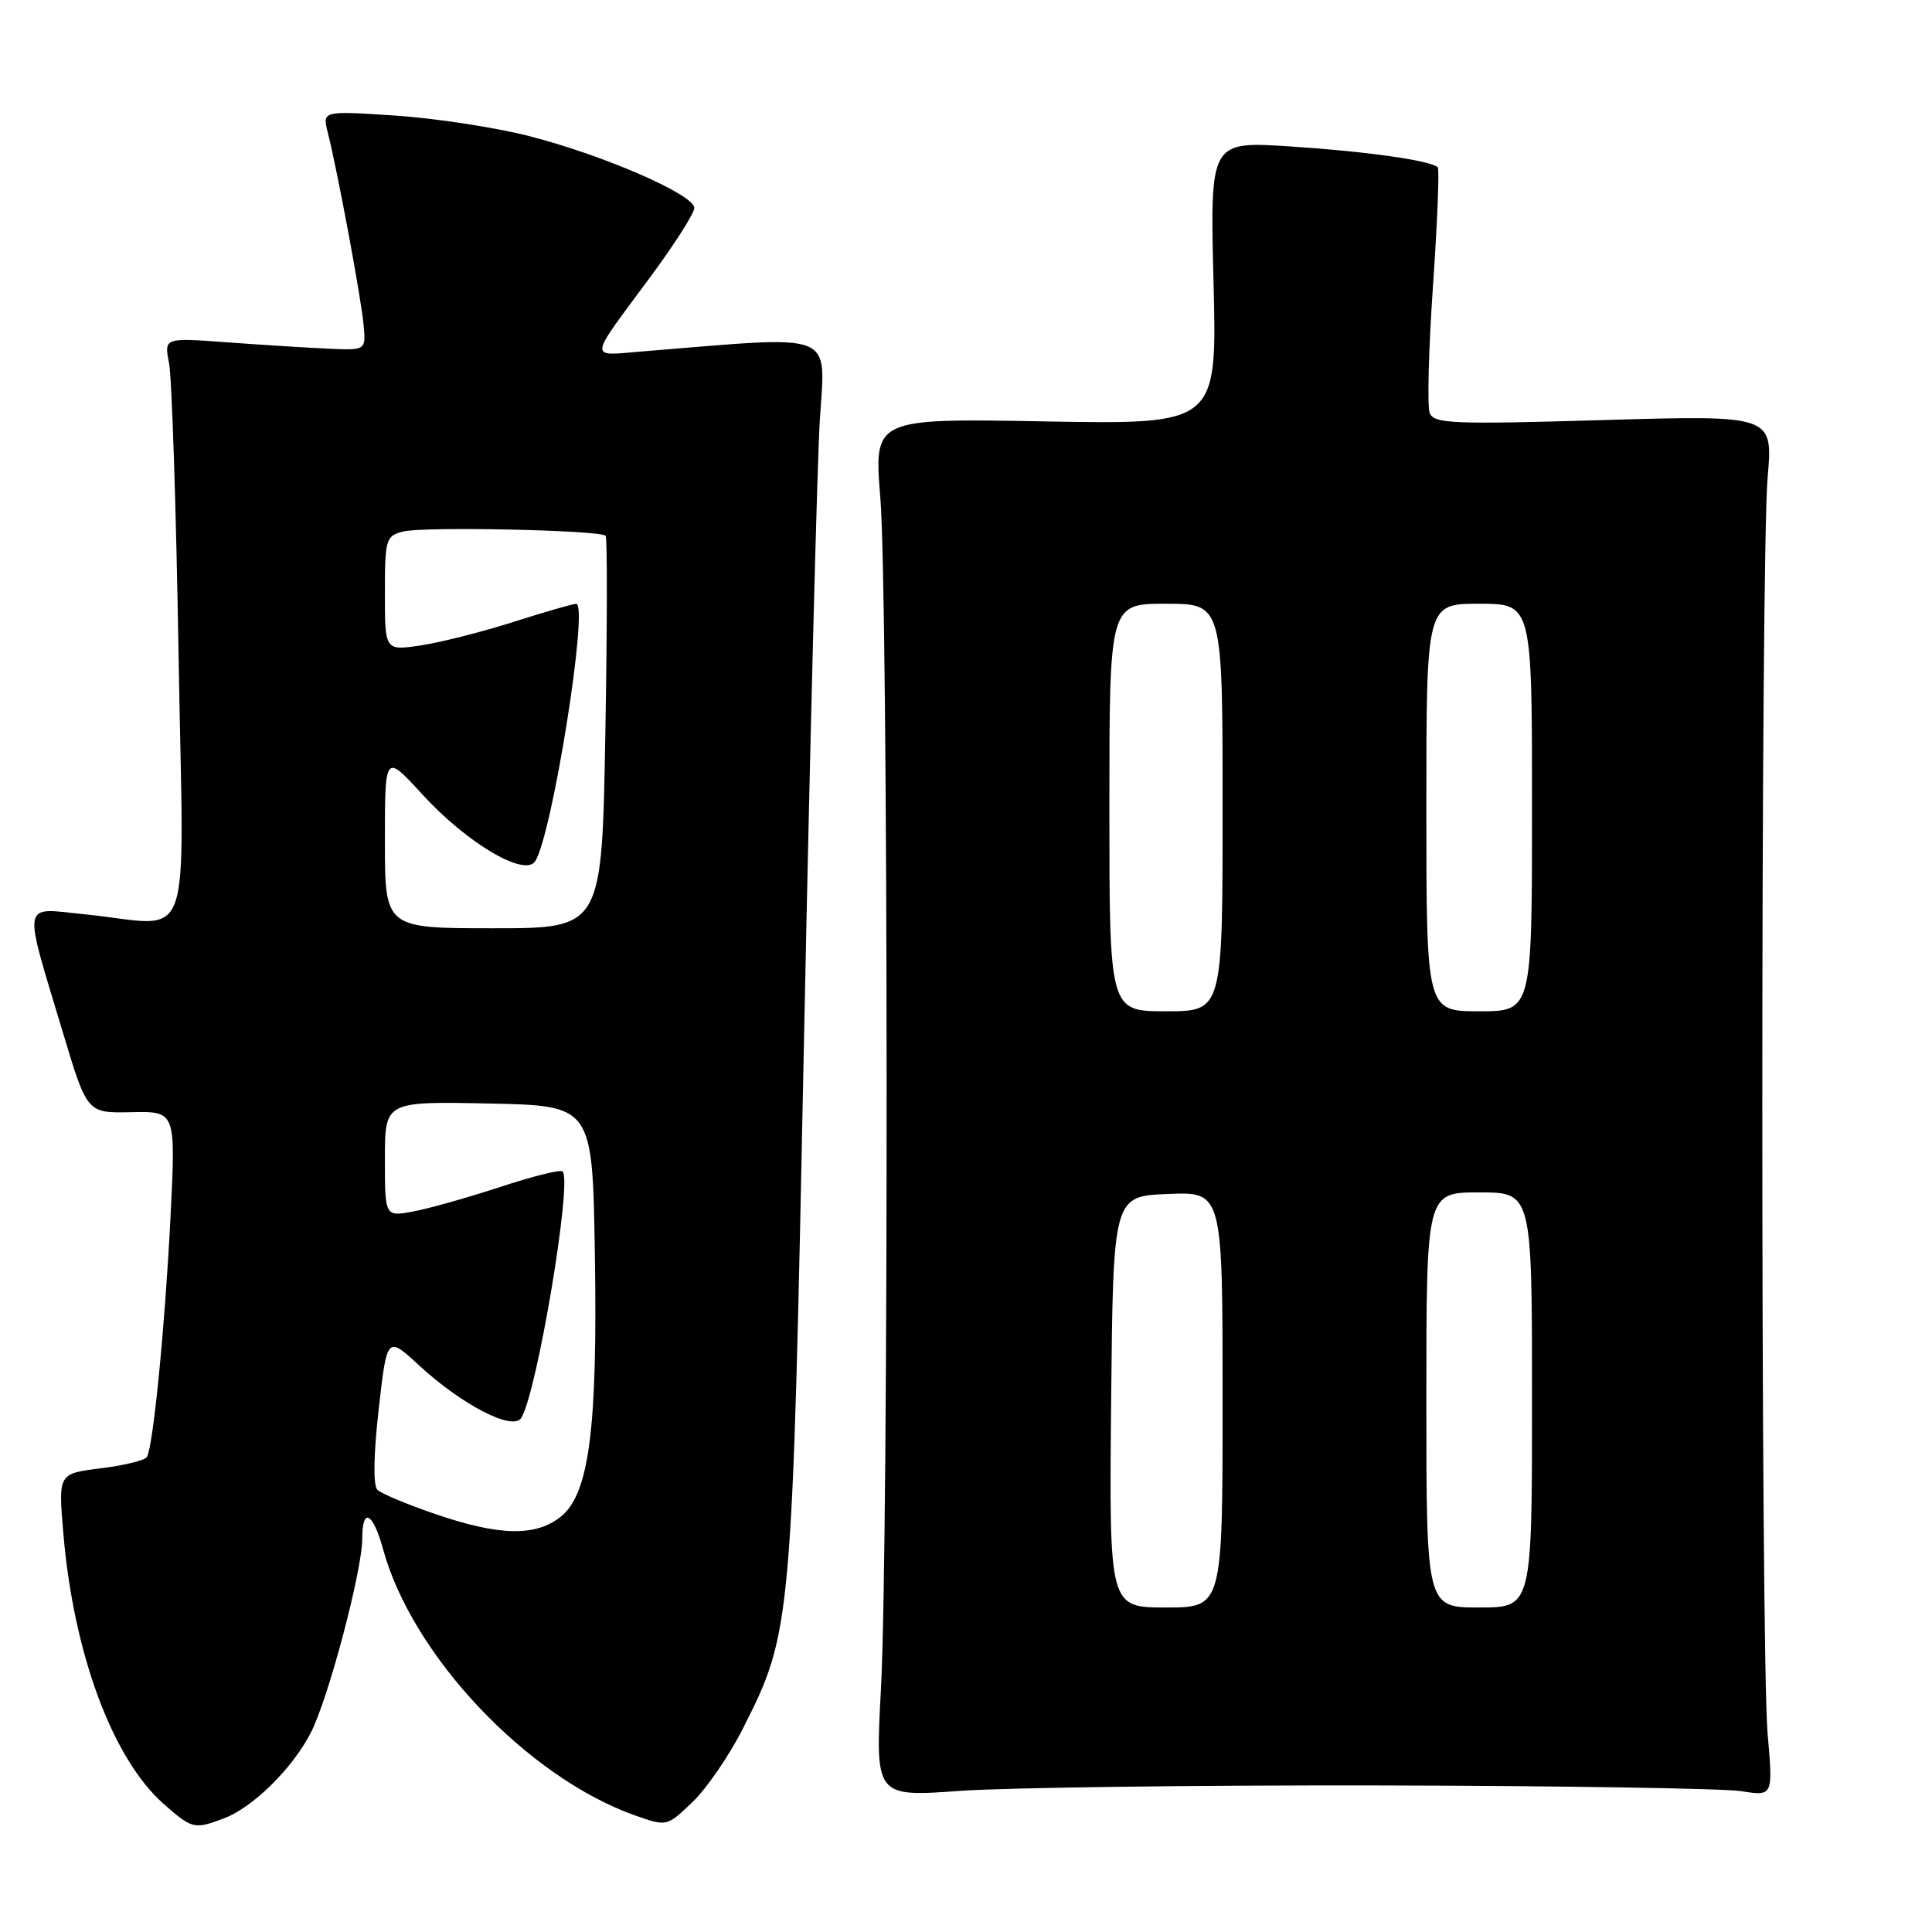 <?xml version="1.0" encoding="UTF-8" standalone="no"?>
<!DOCTYPE svg PUBLIC "-//W3C//DTD SVG 1.1//EN" "http://www.w3.org/Graphics/SVG/1.1/DTD/svg11.dtd" >
<svg xmlns="http://www.w3.org/2000/svg" xmlns:xlink="http://www.w3.org/1999/xlink" version="1.1" viewBox="0 0 256 256">
 <g >
 <path fill="currentColor"
d=" M 29.68 240.94 C 33.51 239.50 38.75 234.33 41.18 229.60 C 43.50 225.11 48.00 208.11 48.00 203.87 C 48.00 199.66 49.41 200.37 50.75 205.25 C 54.61 219.39 69.89 235.52 84.19 240.57 C 88.36 242.04 88.37 242.03 91.77 238.77 C 93.65 236.97 96.66 232.57 98.46 229.00 C 104.92 216.21 104.97 215.60 106.54 137.50 C 107.33 98.45 108.27 61.63 108.63 55.69 C 109.36 43.74 111.18 44.45 85.17 46.56 C 77.90 47.15 77.81 48.01 86.20 36.66 C 89.39 32.35 92.00 28.25 92.00 27.55 C 92.00 25.79 79.89 20.52 70.06 18.02 C 65.60 16.88 57.61 15.66 52.32 15.31 C 42.70 14.68 42.70 14.68 43.44 17.59 C 44.69 22.50 47.82 39.30 48.17 42.97 C 48.50 46.43 48.50 46.43 43.50 46.20 C 40.75 46.08 34.73 45.70 30.12 45.36 C 21.74 44.74 21.74 44.74 22.40 48.12 C 22.77 49.98 23.34 67.36 23.66 86.75 C 24.33 126.97 25.91 122.62 11.22 121.15 C 2.74 120.30 2.98 118.97 8.39 137.00 C 11.55 147.50 11.55 147.50 17.42 147.37 C 23.29 147.25 23.29 147.25 22.60 161.11 C 21.88 175.58 20.30 191.71 19.46 193.07 C 19.19 193.50 16.44 194.18 13.35 194.56 C 7.73 195.26 7.73 195.26 8.38 203.03 C 9.72 219.08 14.90 233.07 21.73 239.07 C 25.48 242.36 25.75 242.42 29.68 240.94 Z  M 182.51 236.58 C 206.72 236.63 228.42 236.97 230.73 237.34 C 234.94 238.01 234.94 238.01 234.22 229.76 C 233.28 219.01 233.28 74.00 234.22 63.26 C 234.94 55.01 234.94 55.01 212.50 55.66 C 192.44 56.25 189.99 56.15 189.44 54.71 C 189.10 53.83 189.30 46.24 189.88 37.85 C 190.46 29.46 190.74 22.41 190.51 22.17 C 189.60 21.27 181.06 20.06 170.92 19.40 C 160.33 18.72 160.33 18.72 160.80 37.48 C 161.27 56.24 161.27 56.24 138.53 55.84 C 115.79 55.43 115.79 55.43 116.65 65.96 C 117.71 79.06 117.78 204.33 116.73 223.80 C 115.97 238.11 115.97 238.11 127.23 237.30 C 133.43 236.86 158.31 236.54 182.51 236.58 Z  M 57.71 200.63 C 53.98 199.36 50.50 197.90 50.00 197.40 C 49.43 196.83 49.50 192.70 50.18 186.74 C 51.28 177.00 51.28 177.00 55.54 180.93 C 61.25 186.19 67.98 189.65 69.07 187.88 C 71.16 184.51 75.85 156.52 74.55 155.22 C 74.28 154.94 70.55 155.87 66.28 157.28 C 62.00 158.68 56.81 160.15 54.75 160.53 C 51.00 161.22 51.00 161.22 51.00 153.58 C 51.00 145.94 51.00 145.94 64.75 146.22 C 78.50 146.50 78.50 146.50 78.82 166.00 C 79.20 189.31 78.07 198.01 74.27 201.00 C 70.94 203.62 66.16 203.52 57.71 200.63 Z  M 51.00 111.42 C 51.00 99.84 51.00 99.84 55.95 105.25 C 61.86 111.72 69.57 116.28 70.93 114.10 C 73.20 110.46 78.04 79.99 76.35 80.01 C 75.88 80.02 72.12 81.10 68.00 82.42 C 63.88 83.73 58.36 85.13 55.75 85.52 C 51.00 86.23 51.00 86.23 51.00 78.63 C 51.00 71.44 51.13 71.01 53.41 70.43 C 56.16 69.74 79.62 70.24 80.25 71.00 C 80.48 71.28 80.46 83.09 80.21 97.25 C 79.76 123.00 79.76 123.00 65.38 123.00 C 51.00 123.00 51.00 123.00 51.00 111.42 Z  M 147.23 185.75 C 147.50 158.50 147.50 158.50 154.75 158.21 C 162.00 157.91 162.00 157.91 162.00 185.46 C 162.00 213.00 162.00 213.00 154.48 213.00 C 146.97 213.00 146.97 213.00 147.23 185.75 Z  M 189.00 185.50 C 189.00 158.00 189.00 158.00 196.00 158.00 C 203.00 158.00 203.00 158.00 203.00 185.50 C 203.00 213.00 203.00 213.00 196.00 213.00 C 189.00 213.00 189.00 213.00 189.00 185.50 Z  M 147.00 107.00 C 147.00 80.00 147.00 80.00 154.50 80.00 C 162.00 80.00 162.00 80.00 162.00 107.00 C 162.00 134.00 162.00 134.00 154.50 134.00 C 147.00 134.00 147.00 134.00 147.00 107.00 Z  M 189.00 107.00 C 189.00 80.00 189.00 80.00 196.00 80.00 C 203.00 80.00 203.00 80.00 203.00 107.00 C 203.00 134.00 203.00 134.00 196.00 134.00 C 189.00 134.00 189.00 134.00 189.00 107.00 Z "/>
</g>
</svg>